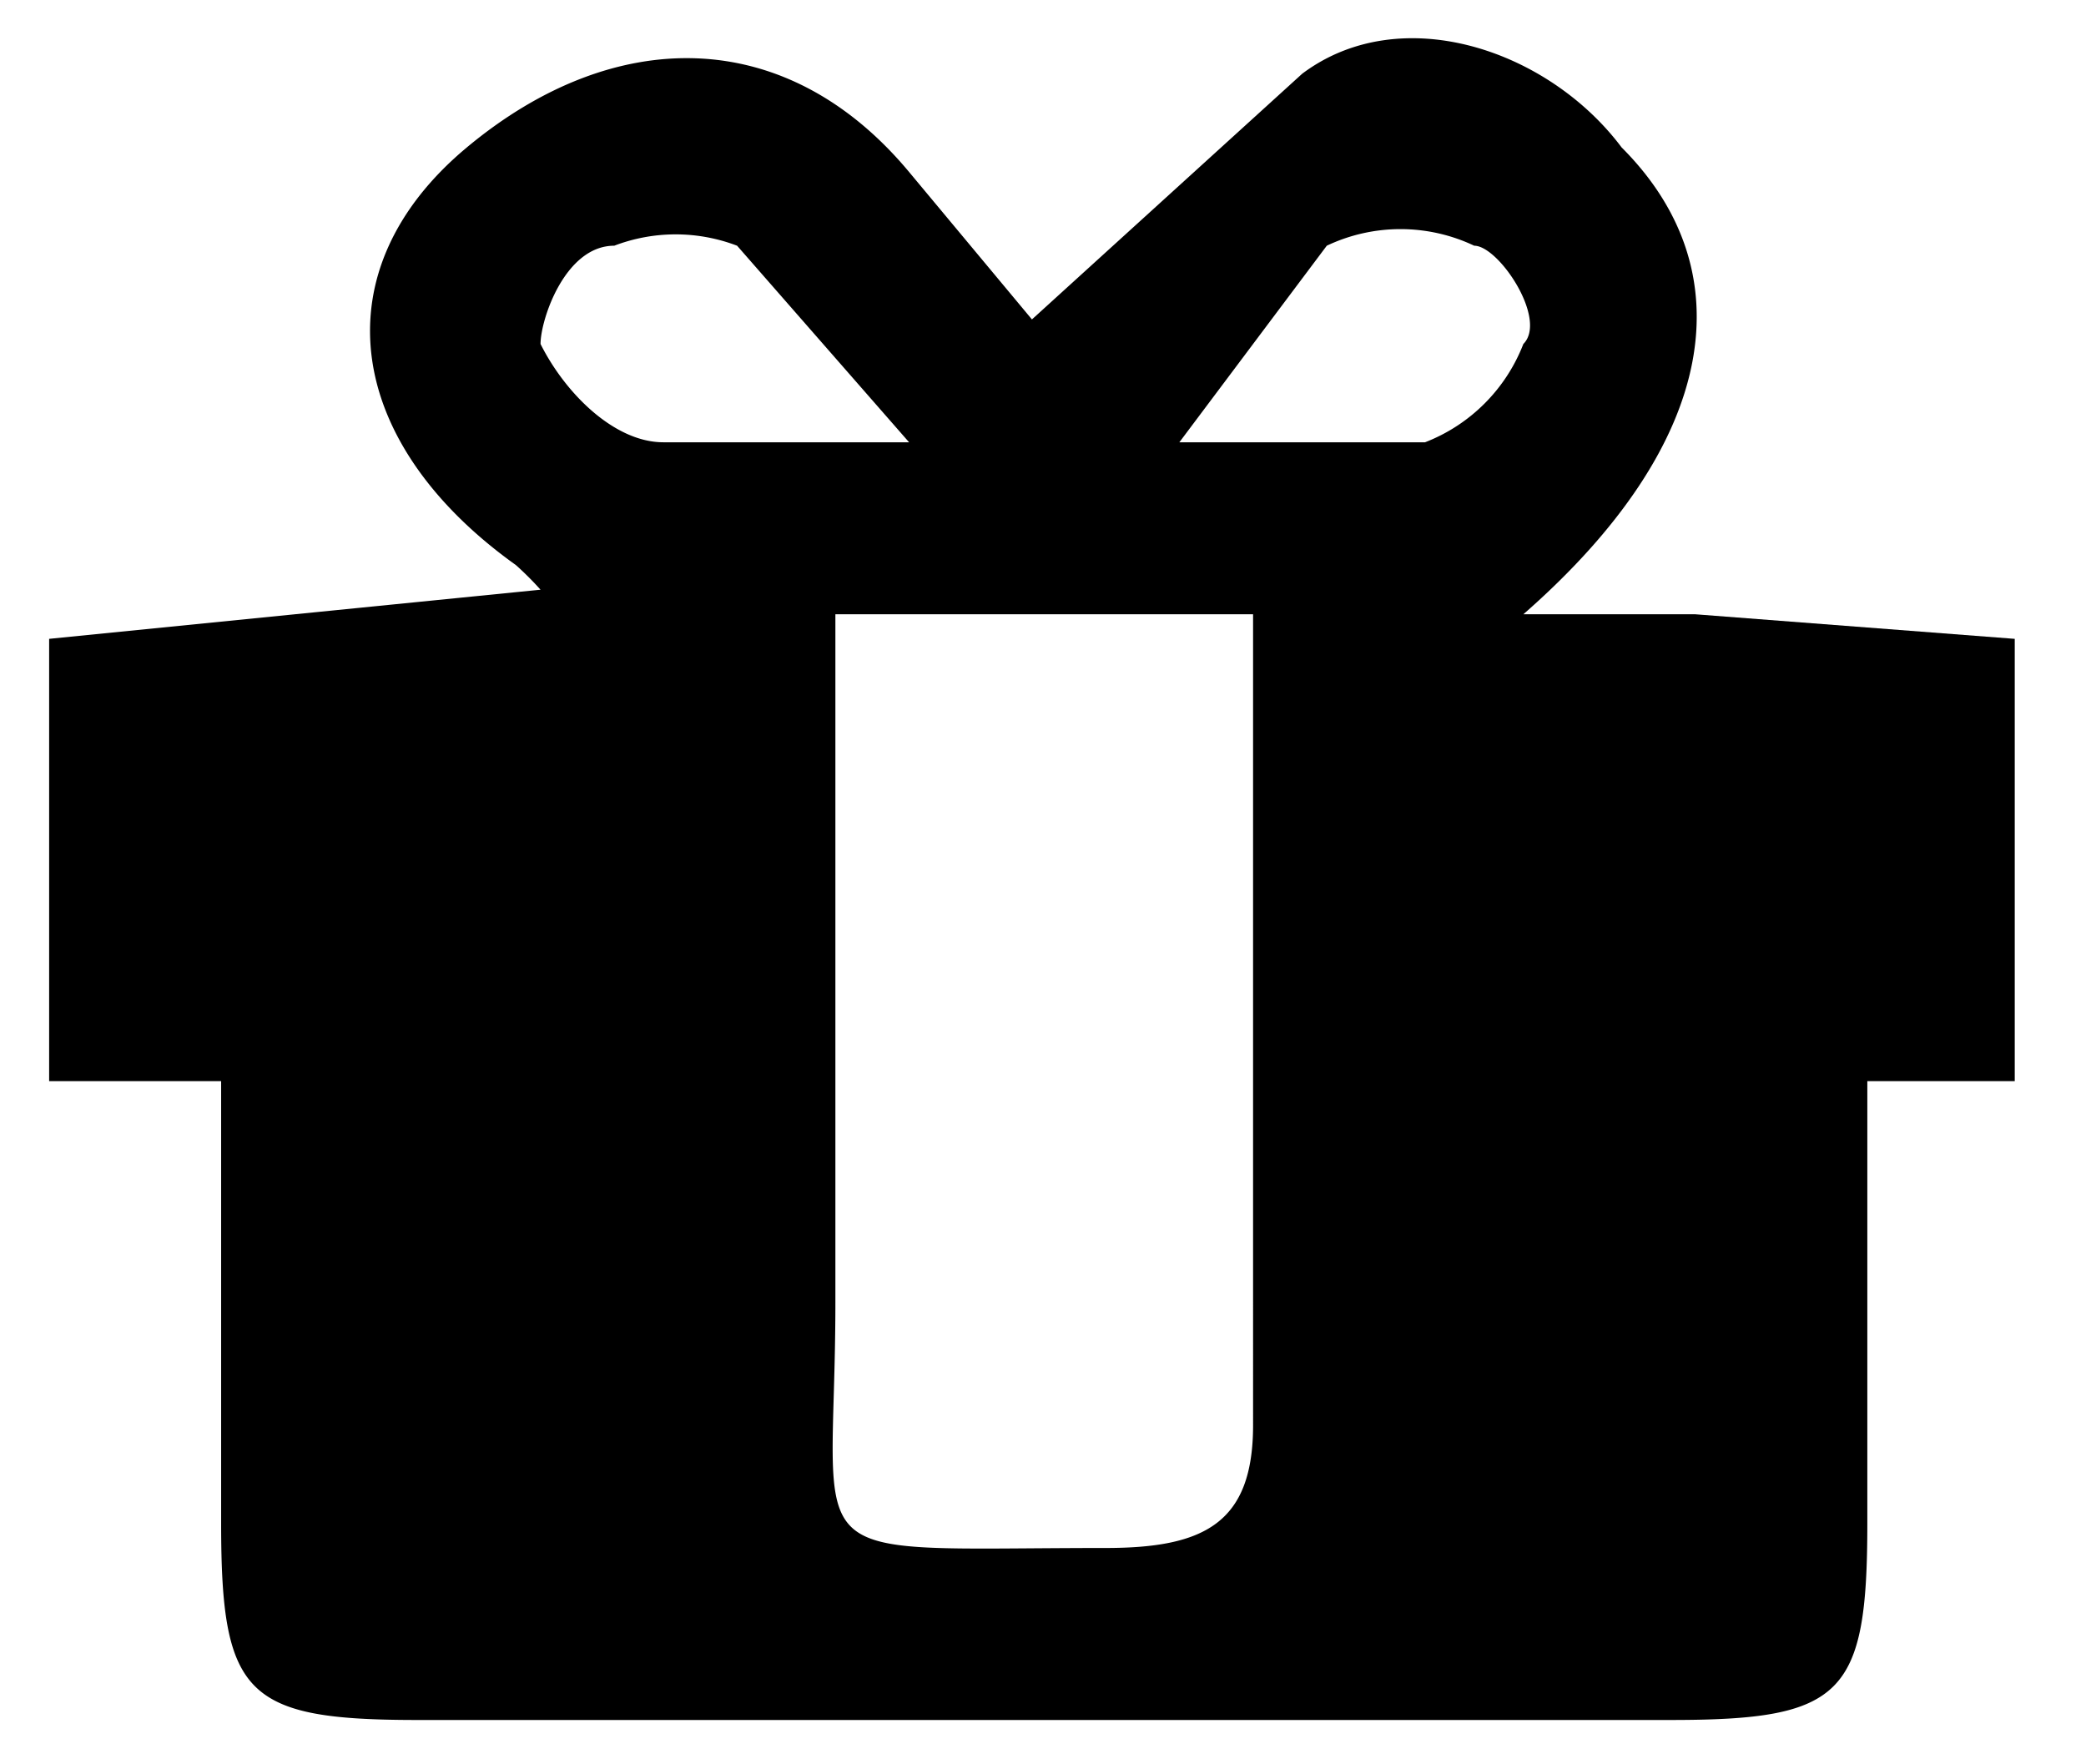 <svg id="icongift" xmlns="http://www.w3.org/2000/svg" viewBox="0 0 84.9 71.8"><path d="M82 26v18h-6v18c0 7-1 8-8 8H17c-7 0-8-1-8-8V44H2V26l20-2a13 13 0 00-1-1c-7-5-8-12-2-17s13-5 18 1l5 6L53 3c4-3 10-1 13 3 5 5 4 12-4 19h7l13 1zm-48-1v28c0 11-2 10 11 10 4 0 6-1 6-5V25zm3-7l-7-8a7 7 0 00-5 0c-2 0-3 3-3 4 1 2 3 4 5 4h10zm11 0h10a7 7 0 004-4c1-1-1-4-2-4a7 7 0 00-6 0l-6 8z"/></svg>